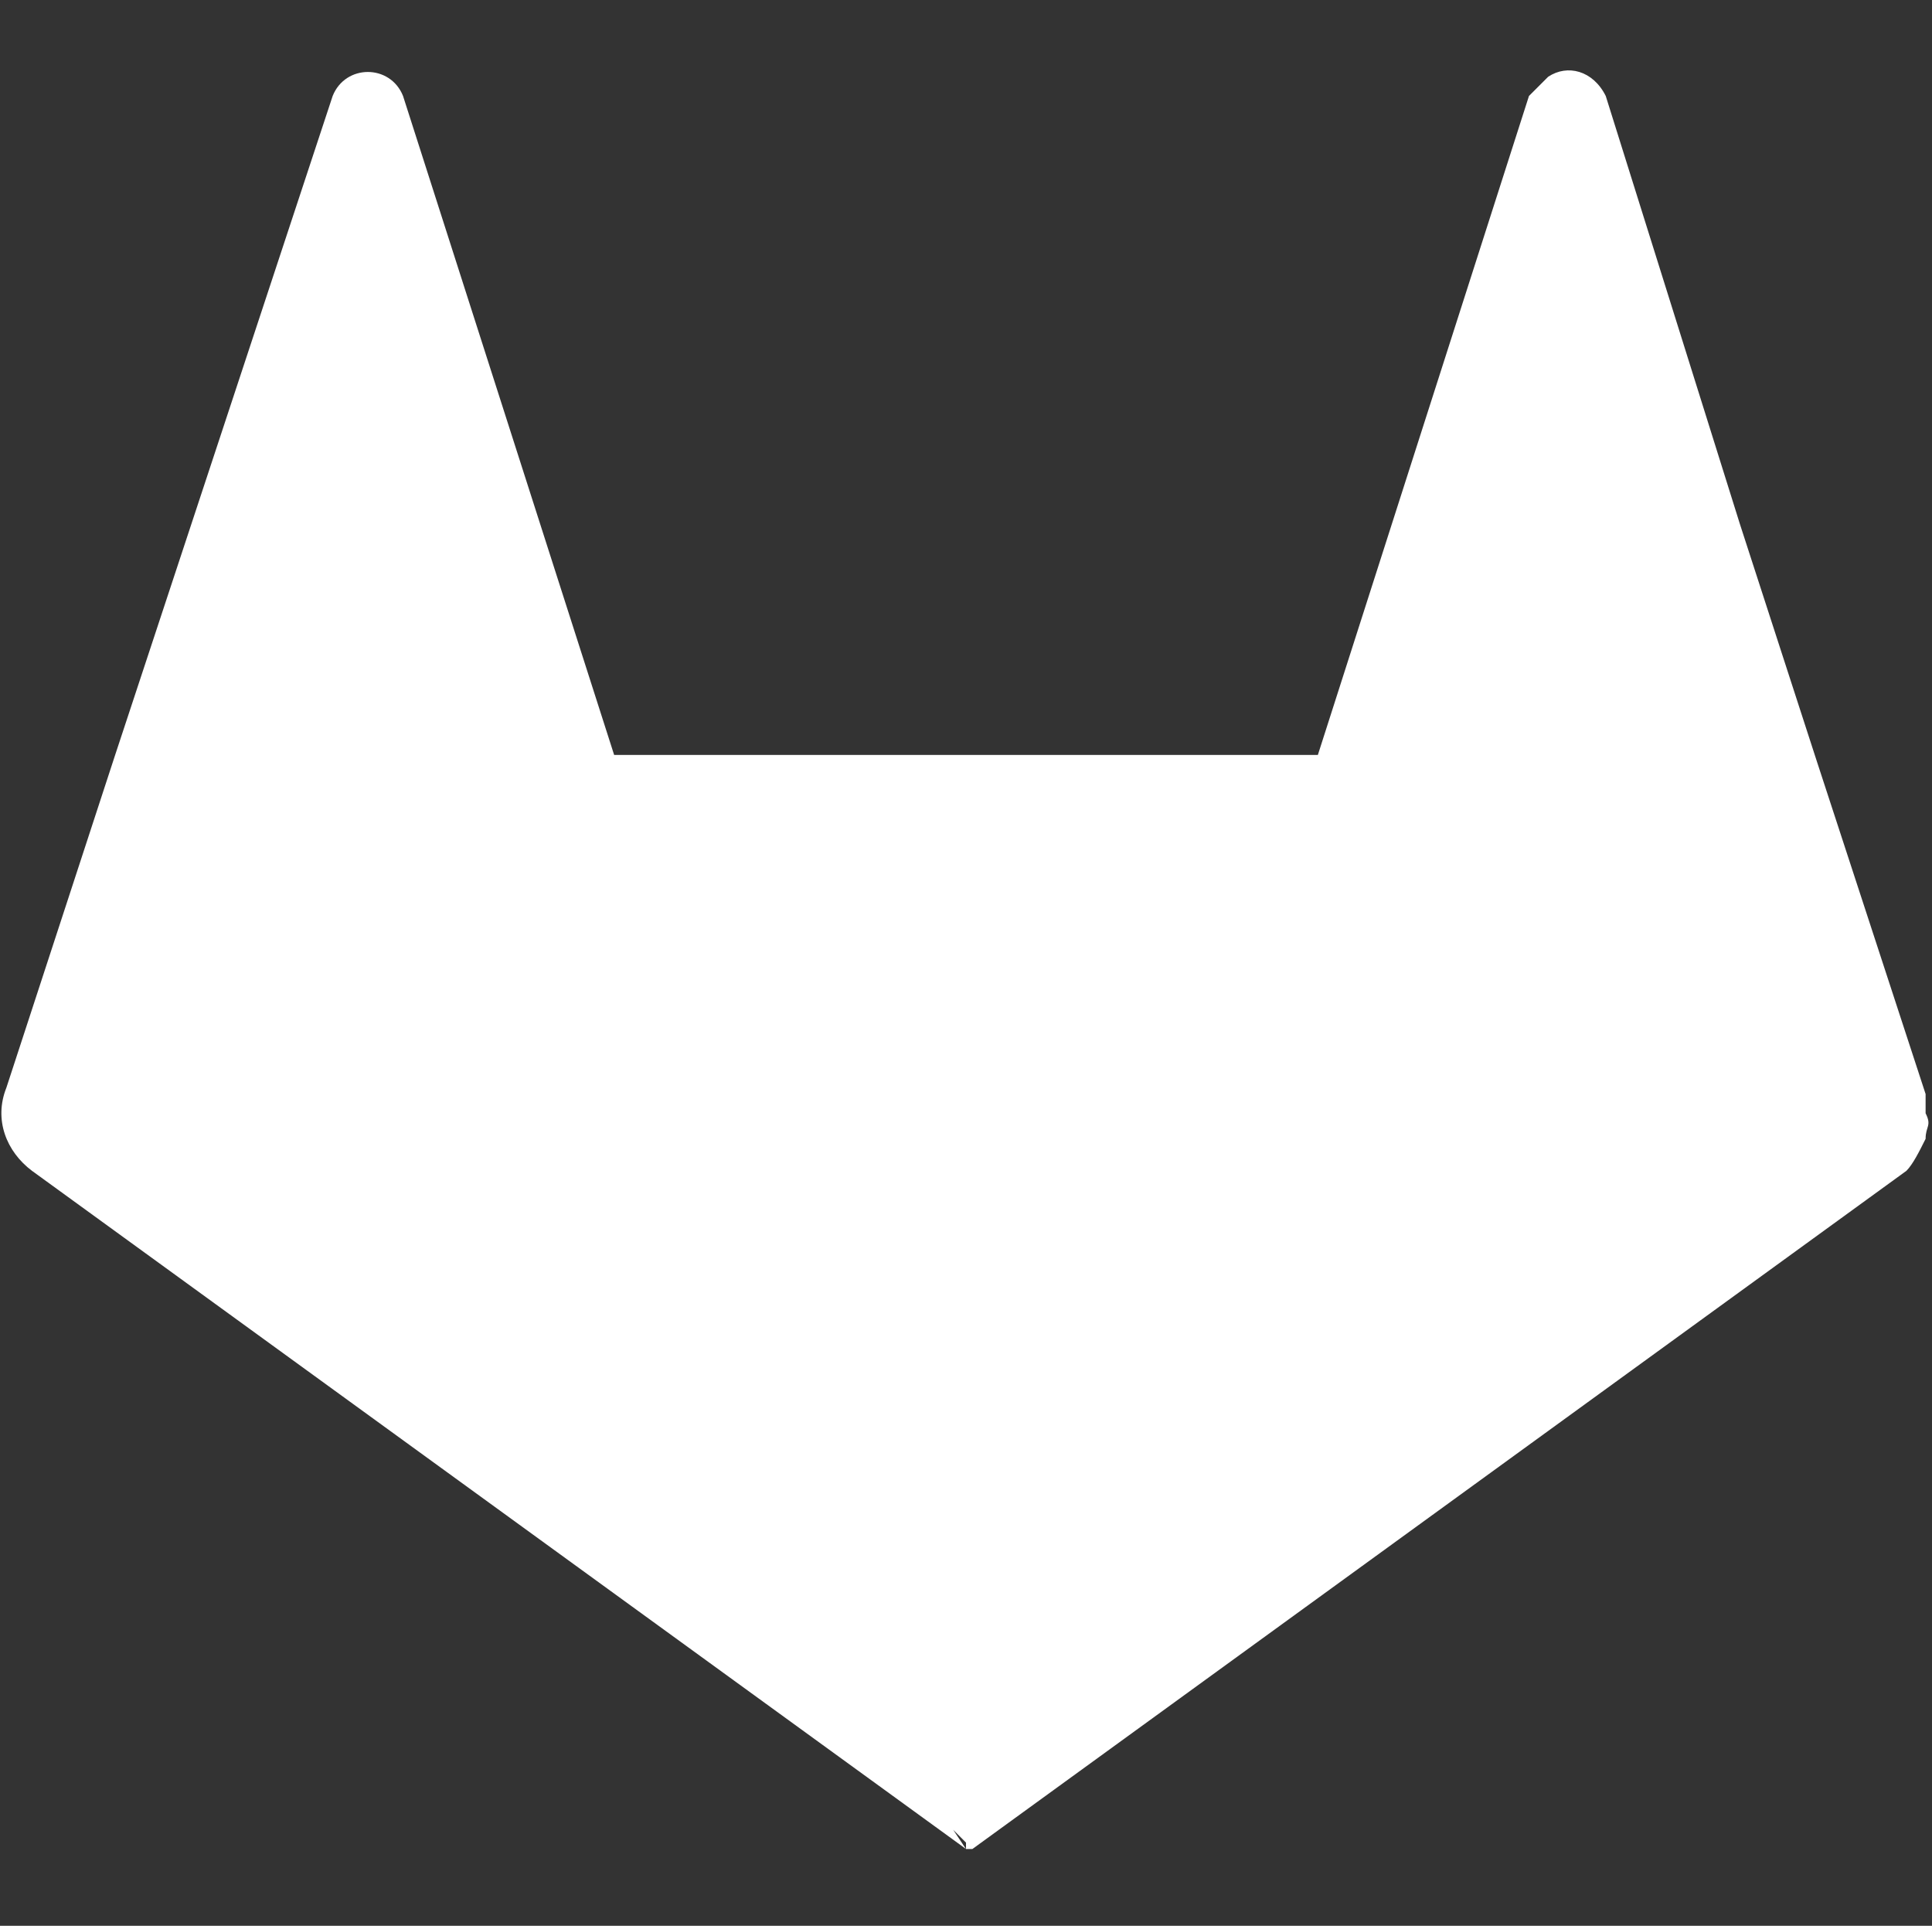 <?xml version="1.0" encoding="utf-8"?>
<!-- Generator: Adobe Illustrator 19.1.0, SVG Export Plug-In . SVG Version: 6.00 Build 0)  -->
<svg version="1.1" id="Layer_1" xmlns:sketch="http://www.bohemiancoding.com/sketch/ns"
	 xmlns="http://www.w3.org/2000/svg" xmlns:xlink="http://www.w3.org/1999/xlink" x="0px" y="0px" viewBox="-290 381.9 30.2 30.1"
	 style="enable-background:new -290 381.9 30.2 30.1;" xml:space="preserve">
<rect x="-290" y="381.9" width="30.2" height="30.1" fill="#333333" stroke="none"/>
<style type="text/css">
	.st0{fill:#FFFFFF;}
</style>
<title>logo-square</title>
<desc>Created with Sketch.</desc>
<g id="Page-1" sketch:type="MSPage">
	<g id="gitlab_logo" transform="translate(-438, -339)" sketch:type="MSLayerGroup">
		
			<g id="g10" transform="translate(1000, 587.333) scale(1, -1) translate(-1000, -587.333) translate(0, 0.333)">
			<g id="g16">
				<g id="g18-Clipped">
					<g id="path22">
					</g>
					<g id="g18">
						<g transform="translate(438.667, 358.667)">
							<g id="g52" transform="translate(247.198, 1.16)">
								<g id="path54">
								</g>
							</g>
							<g id="g60" transform="translate(247.198, 1.161)">
								<g id="path62">
								</g>
							</g>
							<g id="g68" transform="translate(247.198, 1.16)">
								<g id="path70">
								</g>
							</g>
						</g>
					</g>
				</g>
			</g>
		</g>
	</g>
</g>
<path class="st0" d="M-259.9,399.3c0-0.1,0-0.2,0-0.3l-1.7-5.2l0,0l-1.2-3.7l-2.1-6.7c-0.2-0.4-0.6-0.5-0.9-0.3
	c-0.1,0.1-0.2,0.2-0.3,0.3l-3.3,10.3h-11l-3.3-10.3c-0.2-0.5-0.9-0.5-1.1,0l0,0l0,0l-3.4,10.3l0,0l0.1,0.1l0,0l-0.1-0.1l-1.7,5.2
	c-0.2,0.5,0,1,0.4,1.3l14.6,10.6l-0.2-0.3l0.1,0.1l0.1,0.1v0.1l0,0l0,0l0,0l0,0l0,0l0,0l0,0h0.1l0,0l14.6-10.6
	c0.1-0.1,0.2-0.3,0.3-0.5C-259.9,399.5-259.8,399.5-259.9,399.3z M-274.9,410.9L-274.9,410.9L-274.9,410.9L-274.9,410.9
	L-274.9,410.9z"/>
</svg>
